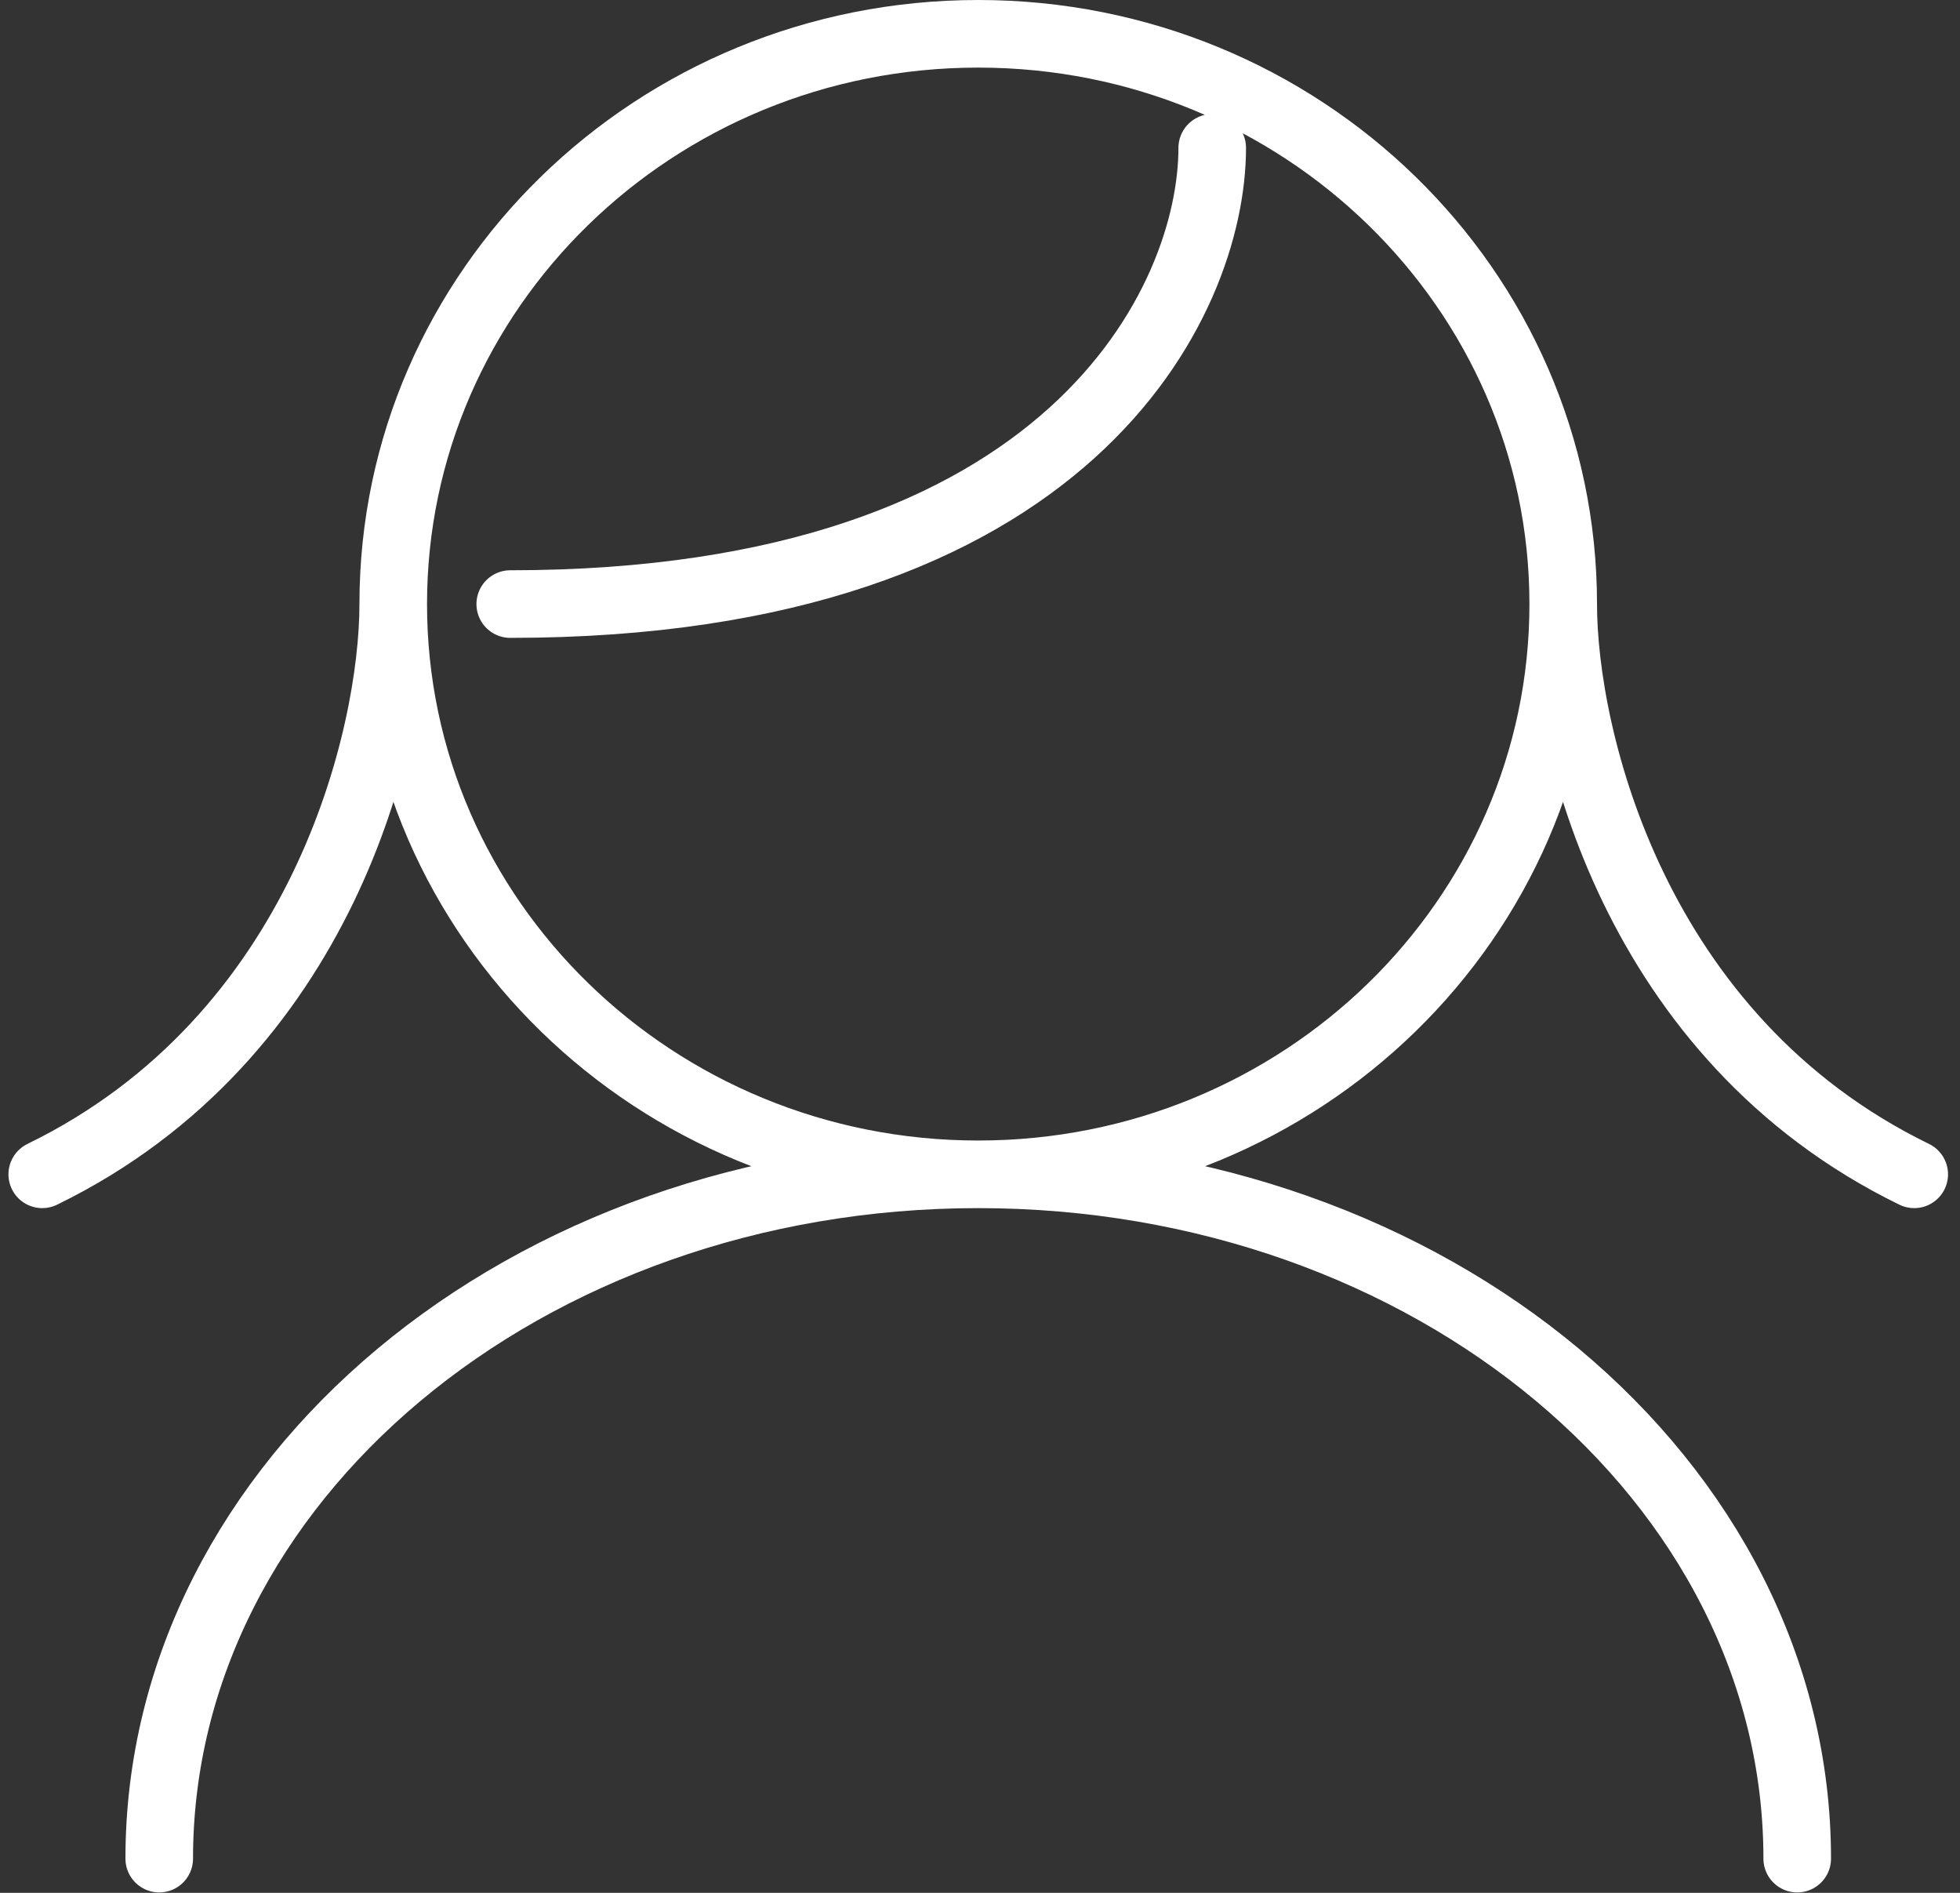 <svg width="116" height="112" viewBox="0 0 116 112" fill="none" xmlns="http://www.w3.org/2000/svg">
<rect x="0" y="0" width="116" height="112" fill="#333333" stroke="none"/>
<path d="M92.517 35.743C92.517 54.378 77.017 69.485 57.895 69.485M92.517 35.743C92.517 17.107 77.017 2 57.895 2C38.774 2 23.273 17.107 23.273 35.743M92.517 35.743C92.517 43.616 96.672 61.387 113.291 69.485M57.895 69.485C38.774 69.485 23.273 54.378 23.273 35.743M57.895 69.485C31.126 69.485 9.424 87.614 9.424 109.976M57.895 69.485C84.665 69.485 106.366 87.614 106.366 109.976M23.273 35.743C23.273 43.616 19.119 61.387 2.5 69.485M71.744 8.749C71.744 17.747 63.435 35.743 30.198 35.743" stroke="white" stroke-width="4" stroke-linecap="round"/>
</svg>
